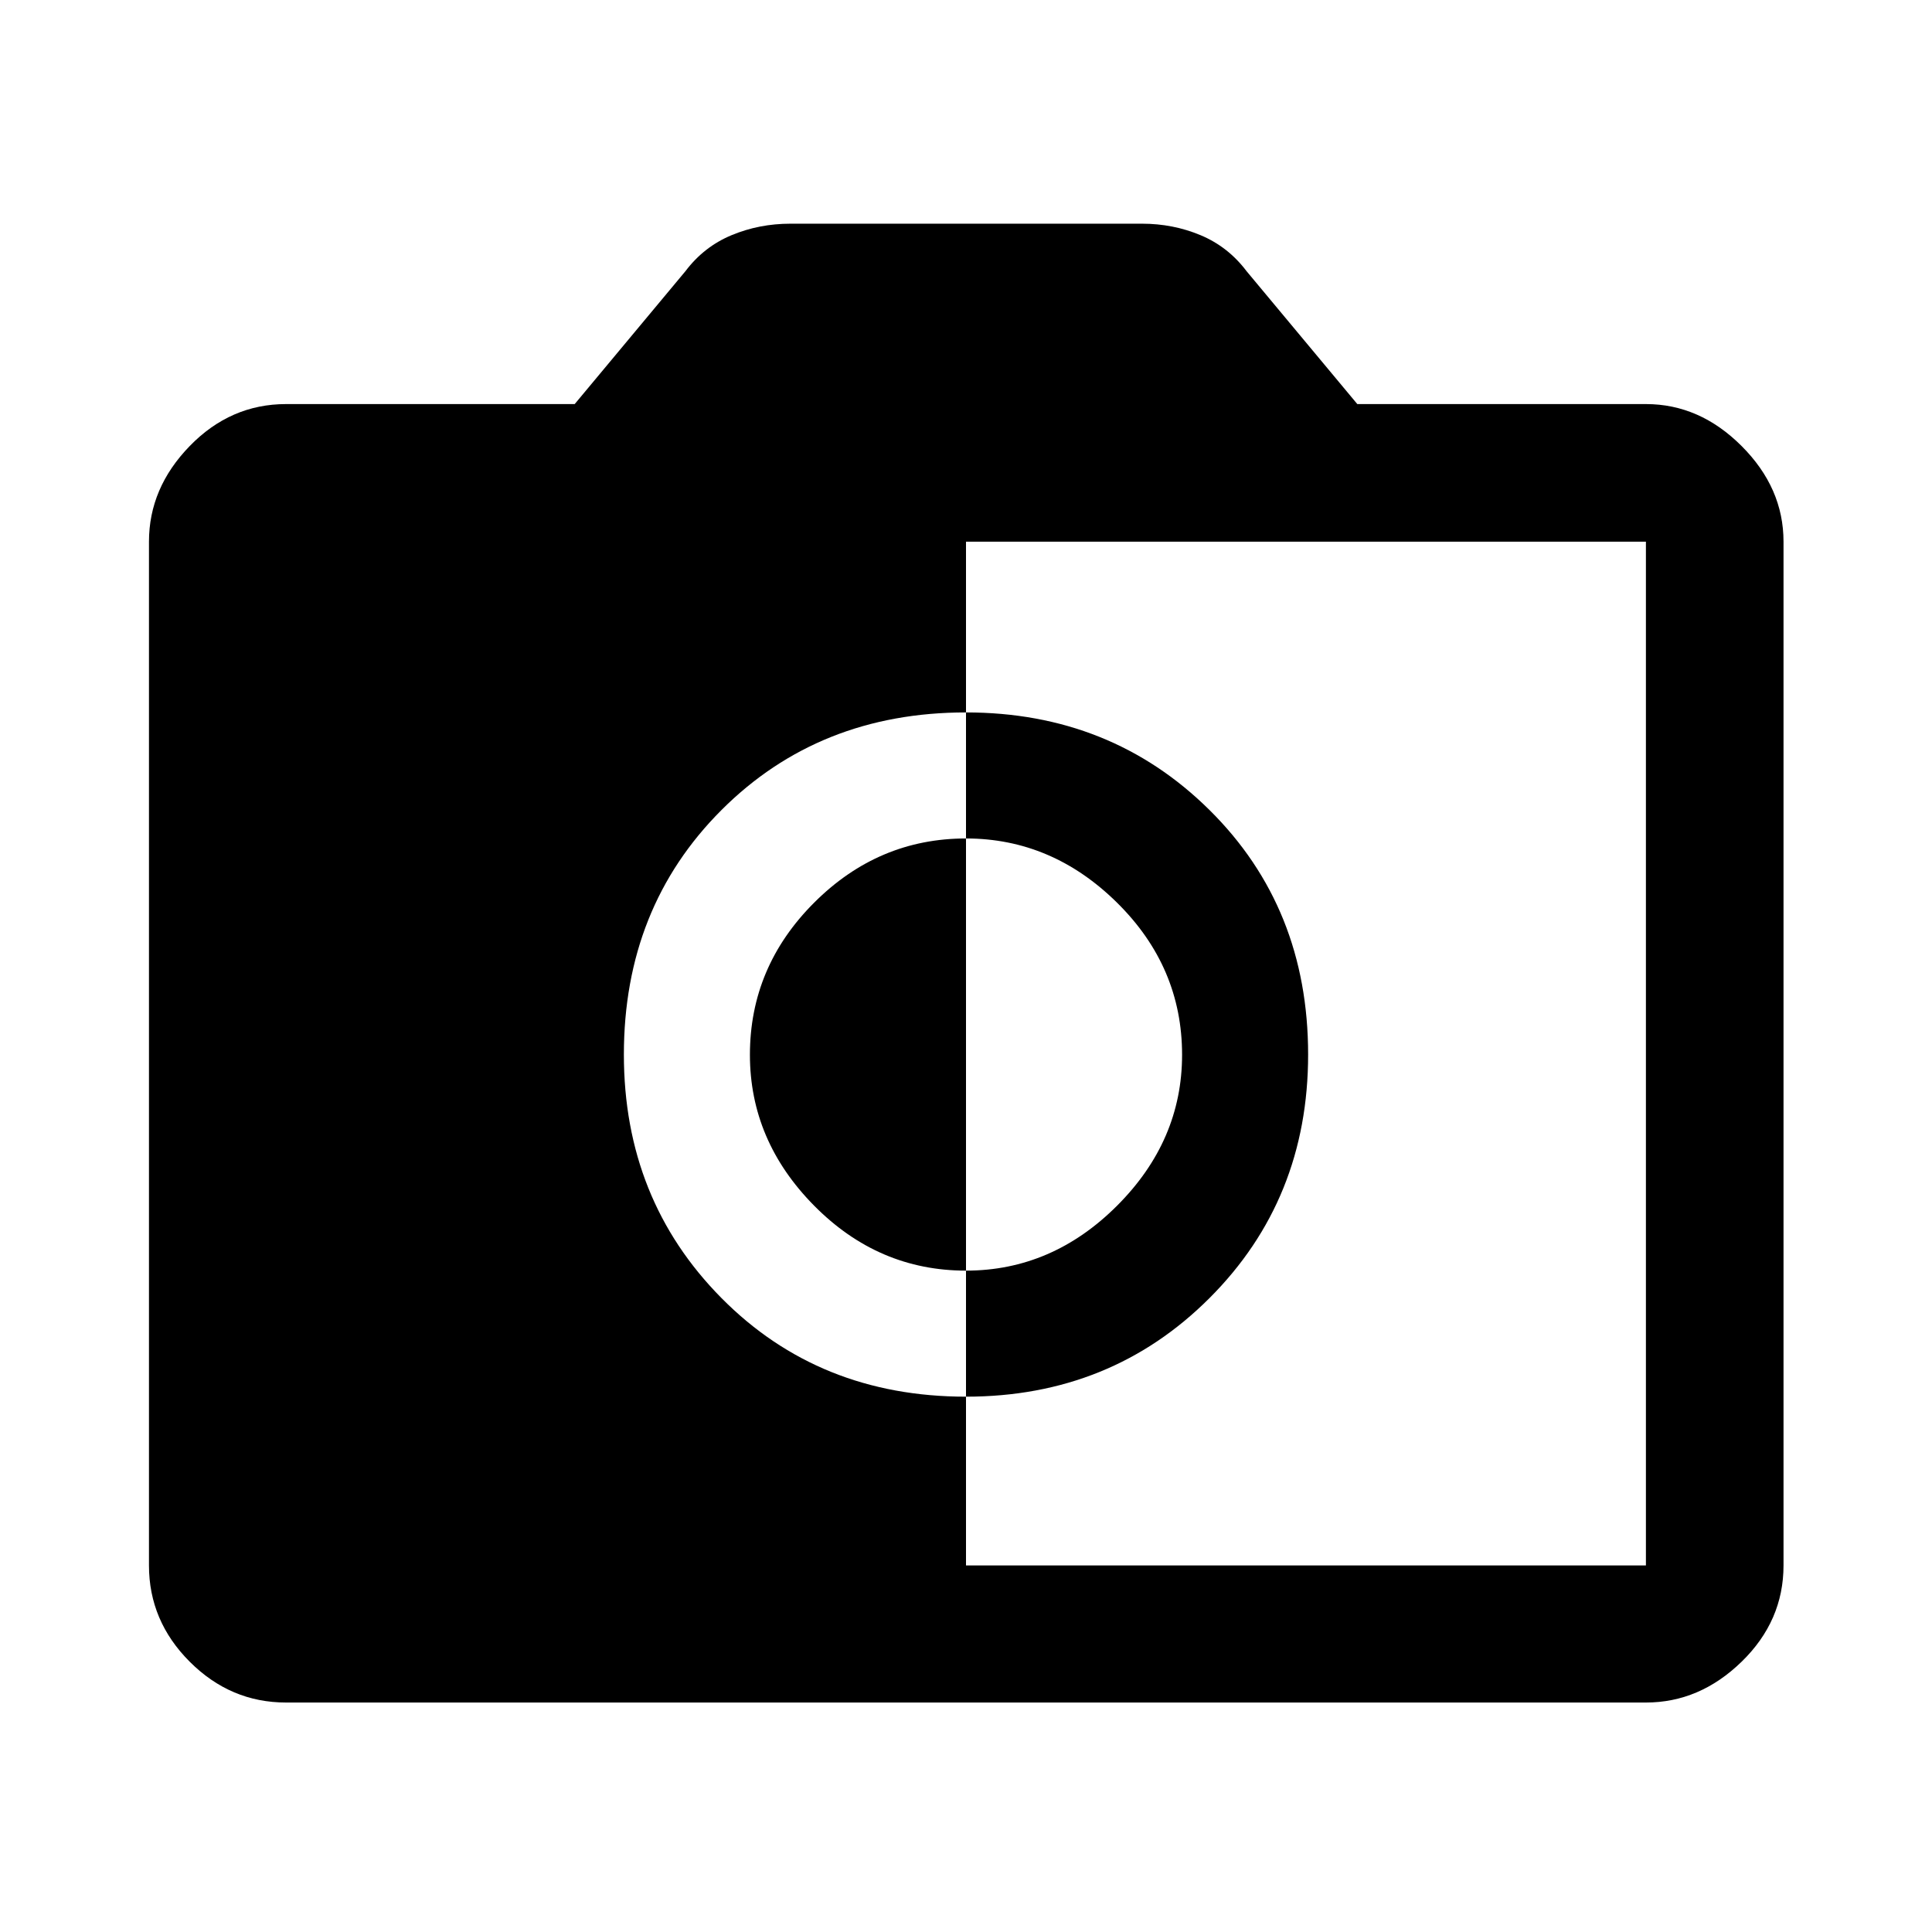 <svg xmlns="http://www.w3.org/2000/svg" width="48" height="48" viewBox="0 -960 960 960"><path d="M480-182.152h337.848v-508.696H480V-606q-73 0-121.5 48.5T310-436q0 72 48.5 121T480-266v83.848ZM480-266v-62.63q42.804 0 75.087-32.288t32.283-74.967q0-43.68-32.321-75.582Q522.728-543.37 480-543.37V-606q72 0 121 48.5T650-436q0 72-49 121t-121 49Zm0-62.63q-43.565 0-75.467-32.288-31.903-32.288-31.903-74.967 0-43.68 31.903-75.582Q436.435-543.37 480-543.37v214.74ZM142.152-114.022q-27.599 0-47.865-20.265-20.265-20.266-20.265-47.865v-508.696q0-26.697 20.265-47.533 20.266-20.837 47.865-20.837h143.413l55-66q9.196-12.195 22.927-17.913 13.731-5.717 29.291-5.717h174.673q15.435 0 29.109 5.717 13.674 5.718 22.87 17.913l55 66h143.413q26.697 0 47.533 20.837 20.837 20.836 20.837 47.533v508.696q0 27.599-20.837 47.865-20.836 20.265-47.533 20.265H142.152Z"/></svg>